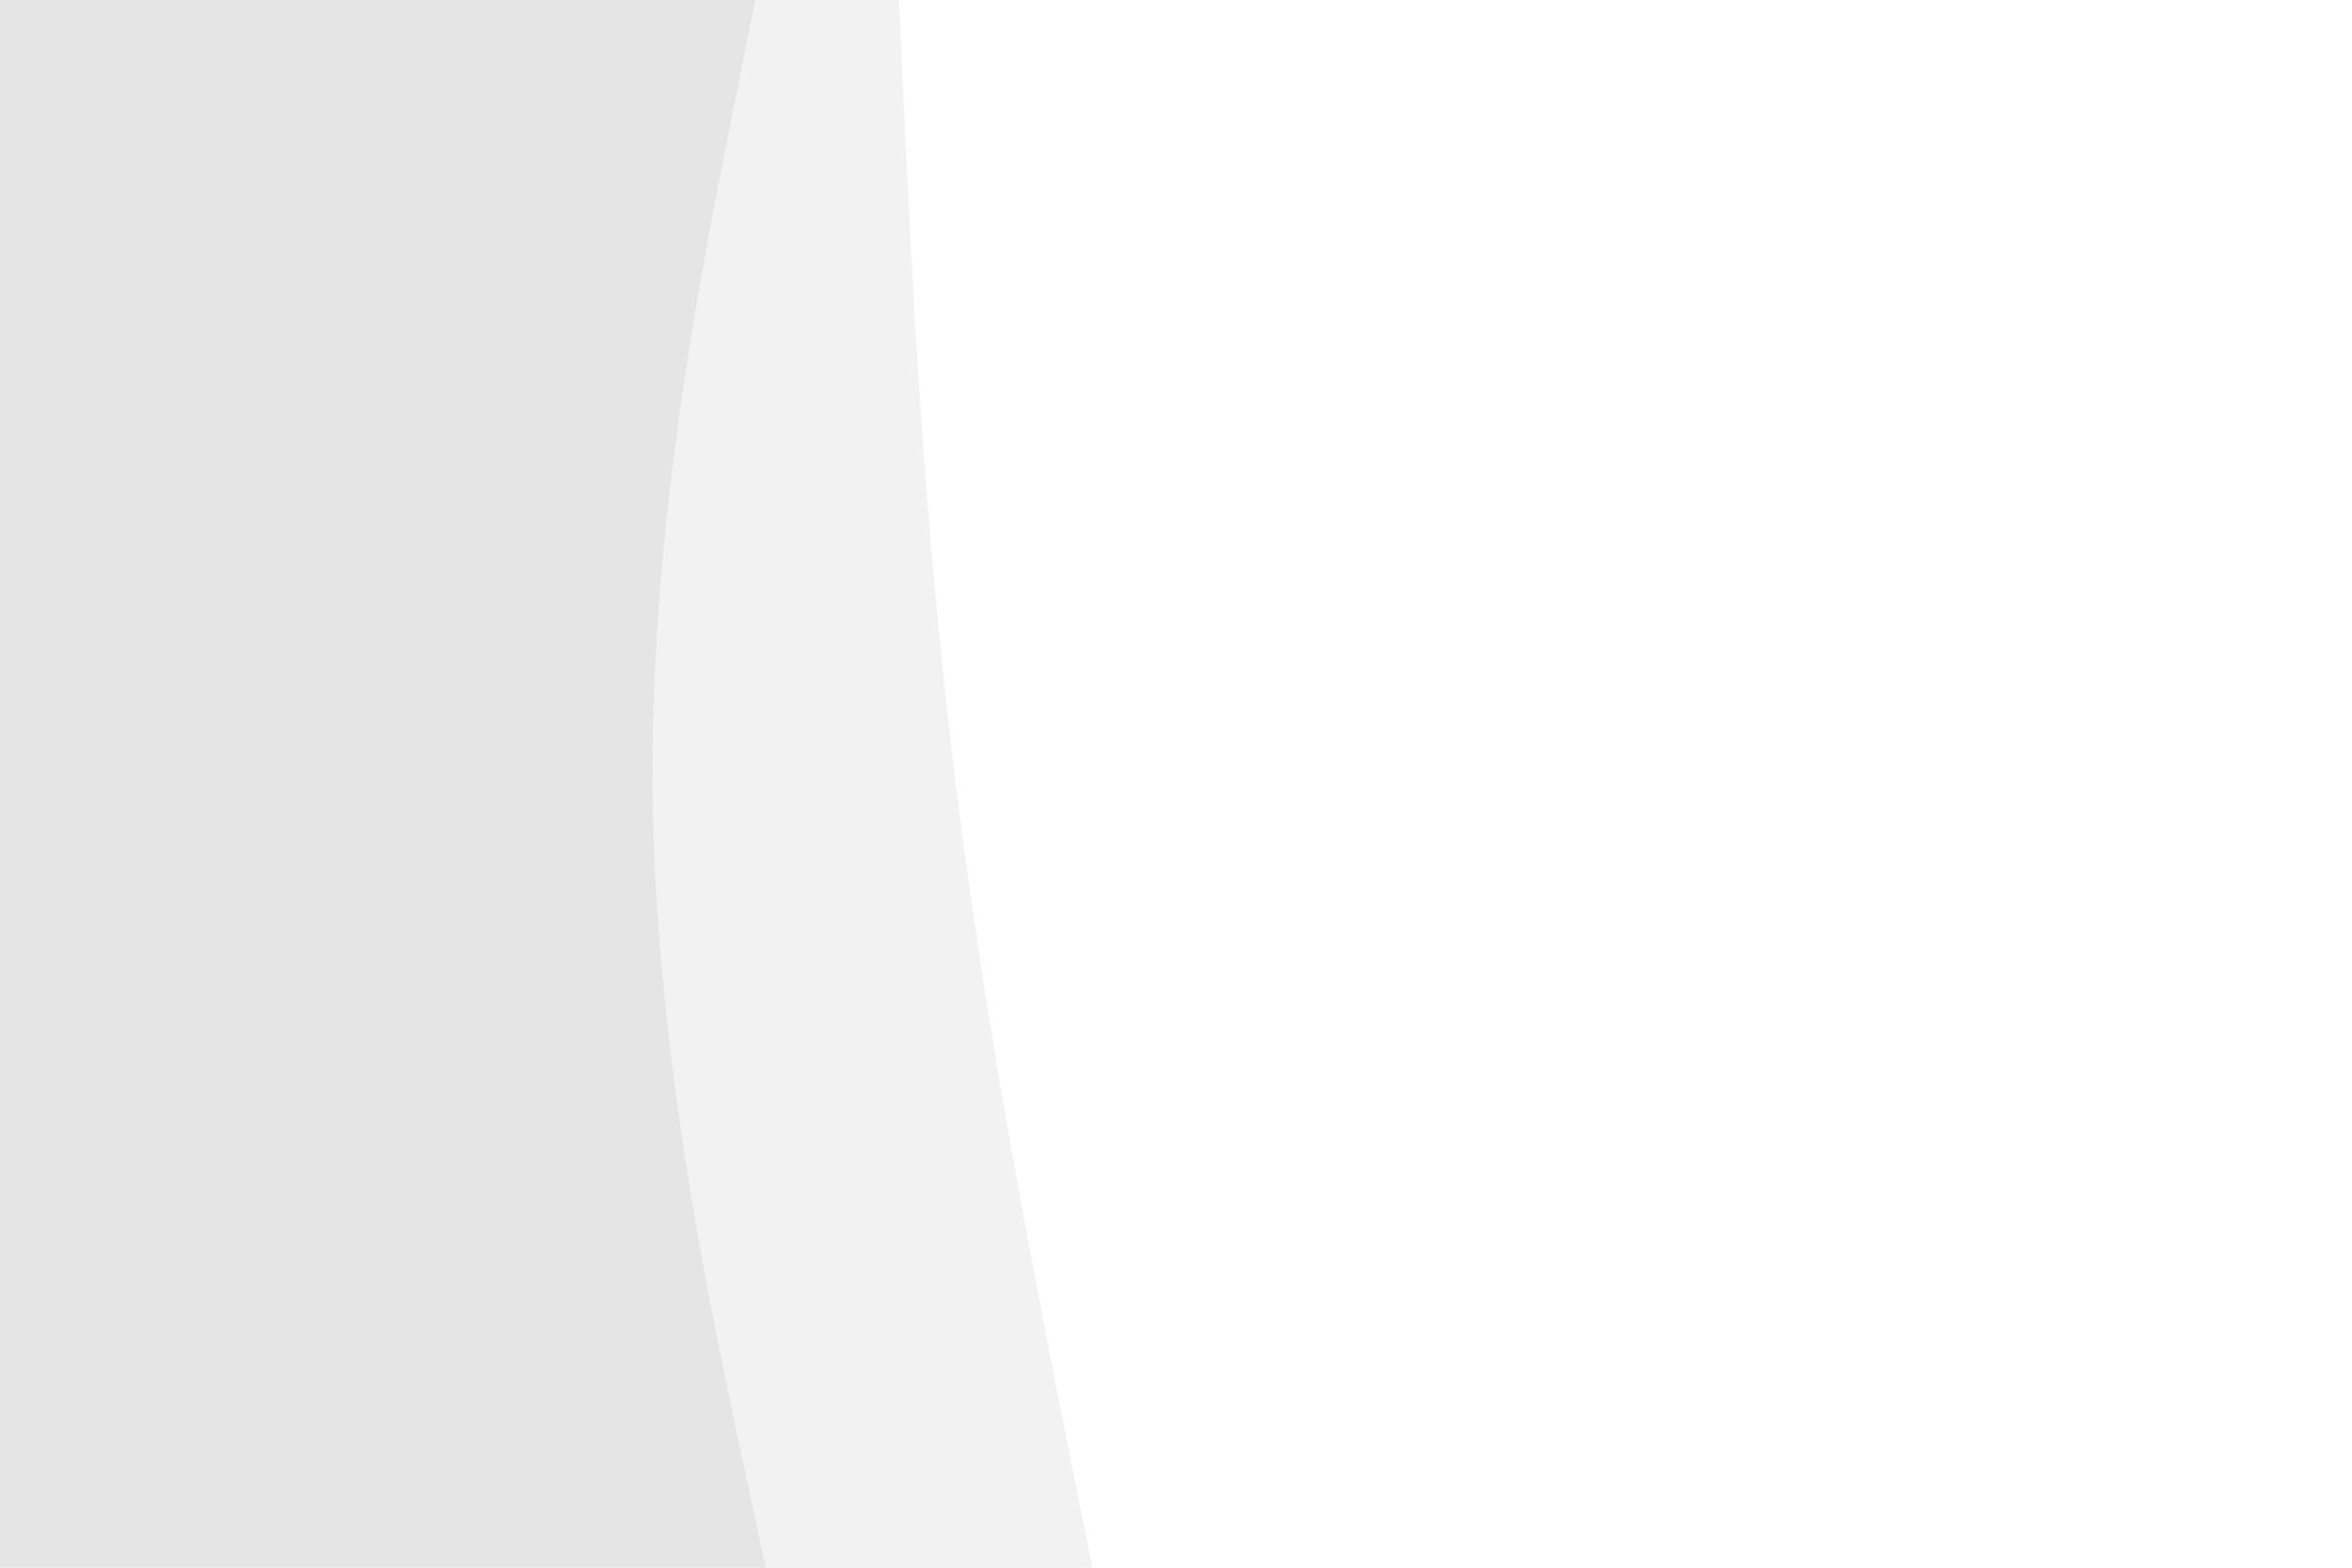 <svg id="visual" viewBox="0 0 900 600" width="900" height="600" xmlns="http://www.w3.org/2000/svg" xmlns:xlink="http://www.w3.org/1999/xlink" version="1.1"><rect x="0" y="0" width="900" height="600" fill="#fff"></rect><path d="M585 0L558.7 50C532.3 100 479.7 200 441.7 300C403.7 400 380.3 500 368.7 550L357 600L0 600L0 550C0 500 0 400 0 300C0 200 0 100 0 50L0 0Z" fill="#ffffff"></path><path d="M344 0L346.3 50C348.7 100 353.3 200 365.7 300C378 400 398 500 408 550L418 600L0 600L0 550C0 500 0 400 0 300C0 200 0 100 0 50L0 0Z" fill="#f2f2f2"></path><path d="M289 0L279 50C269 100 249 200 249.7 300C250.3 400 271.7 500 282.3 550L293 600L0 600L0 550C0 500 0 400 0 300C0 200 0 100 0 50L0 0Z" fill="#e5e5e5"></path></svg>